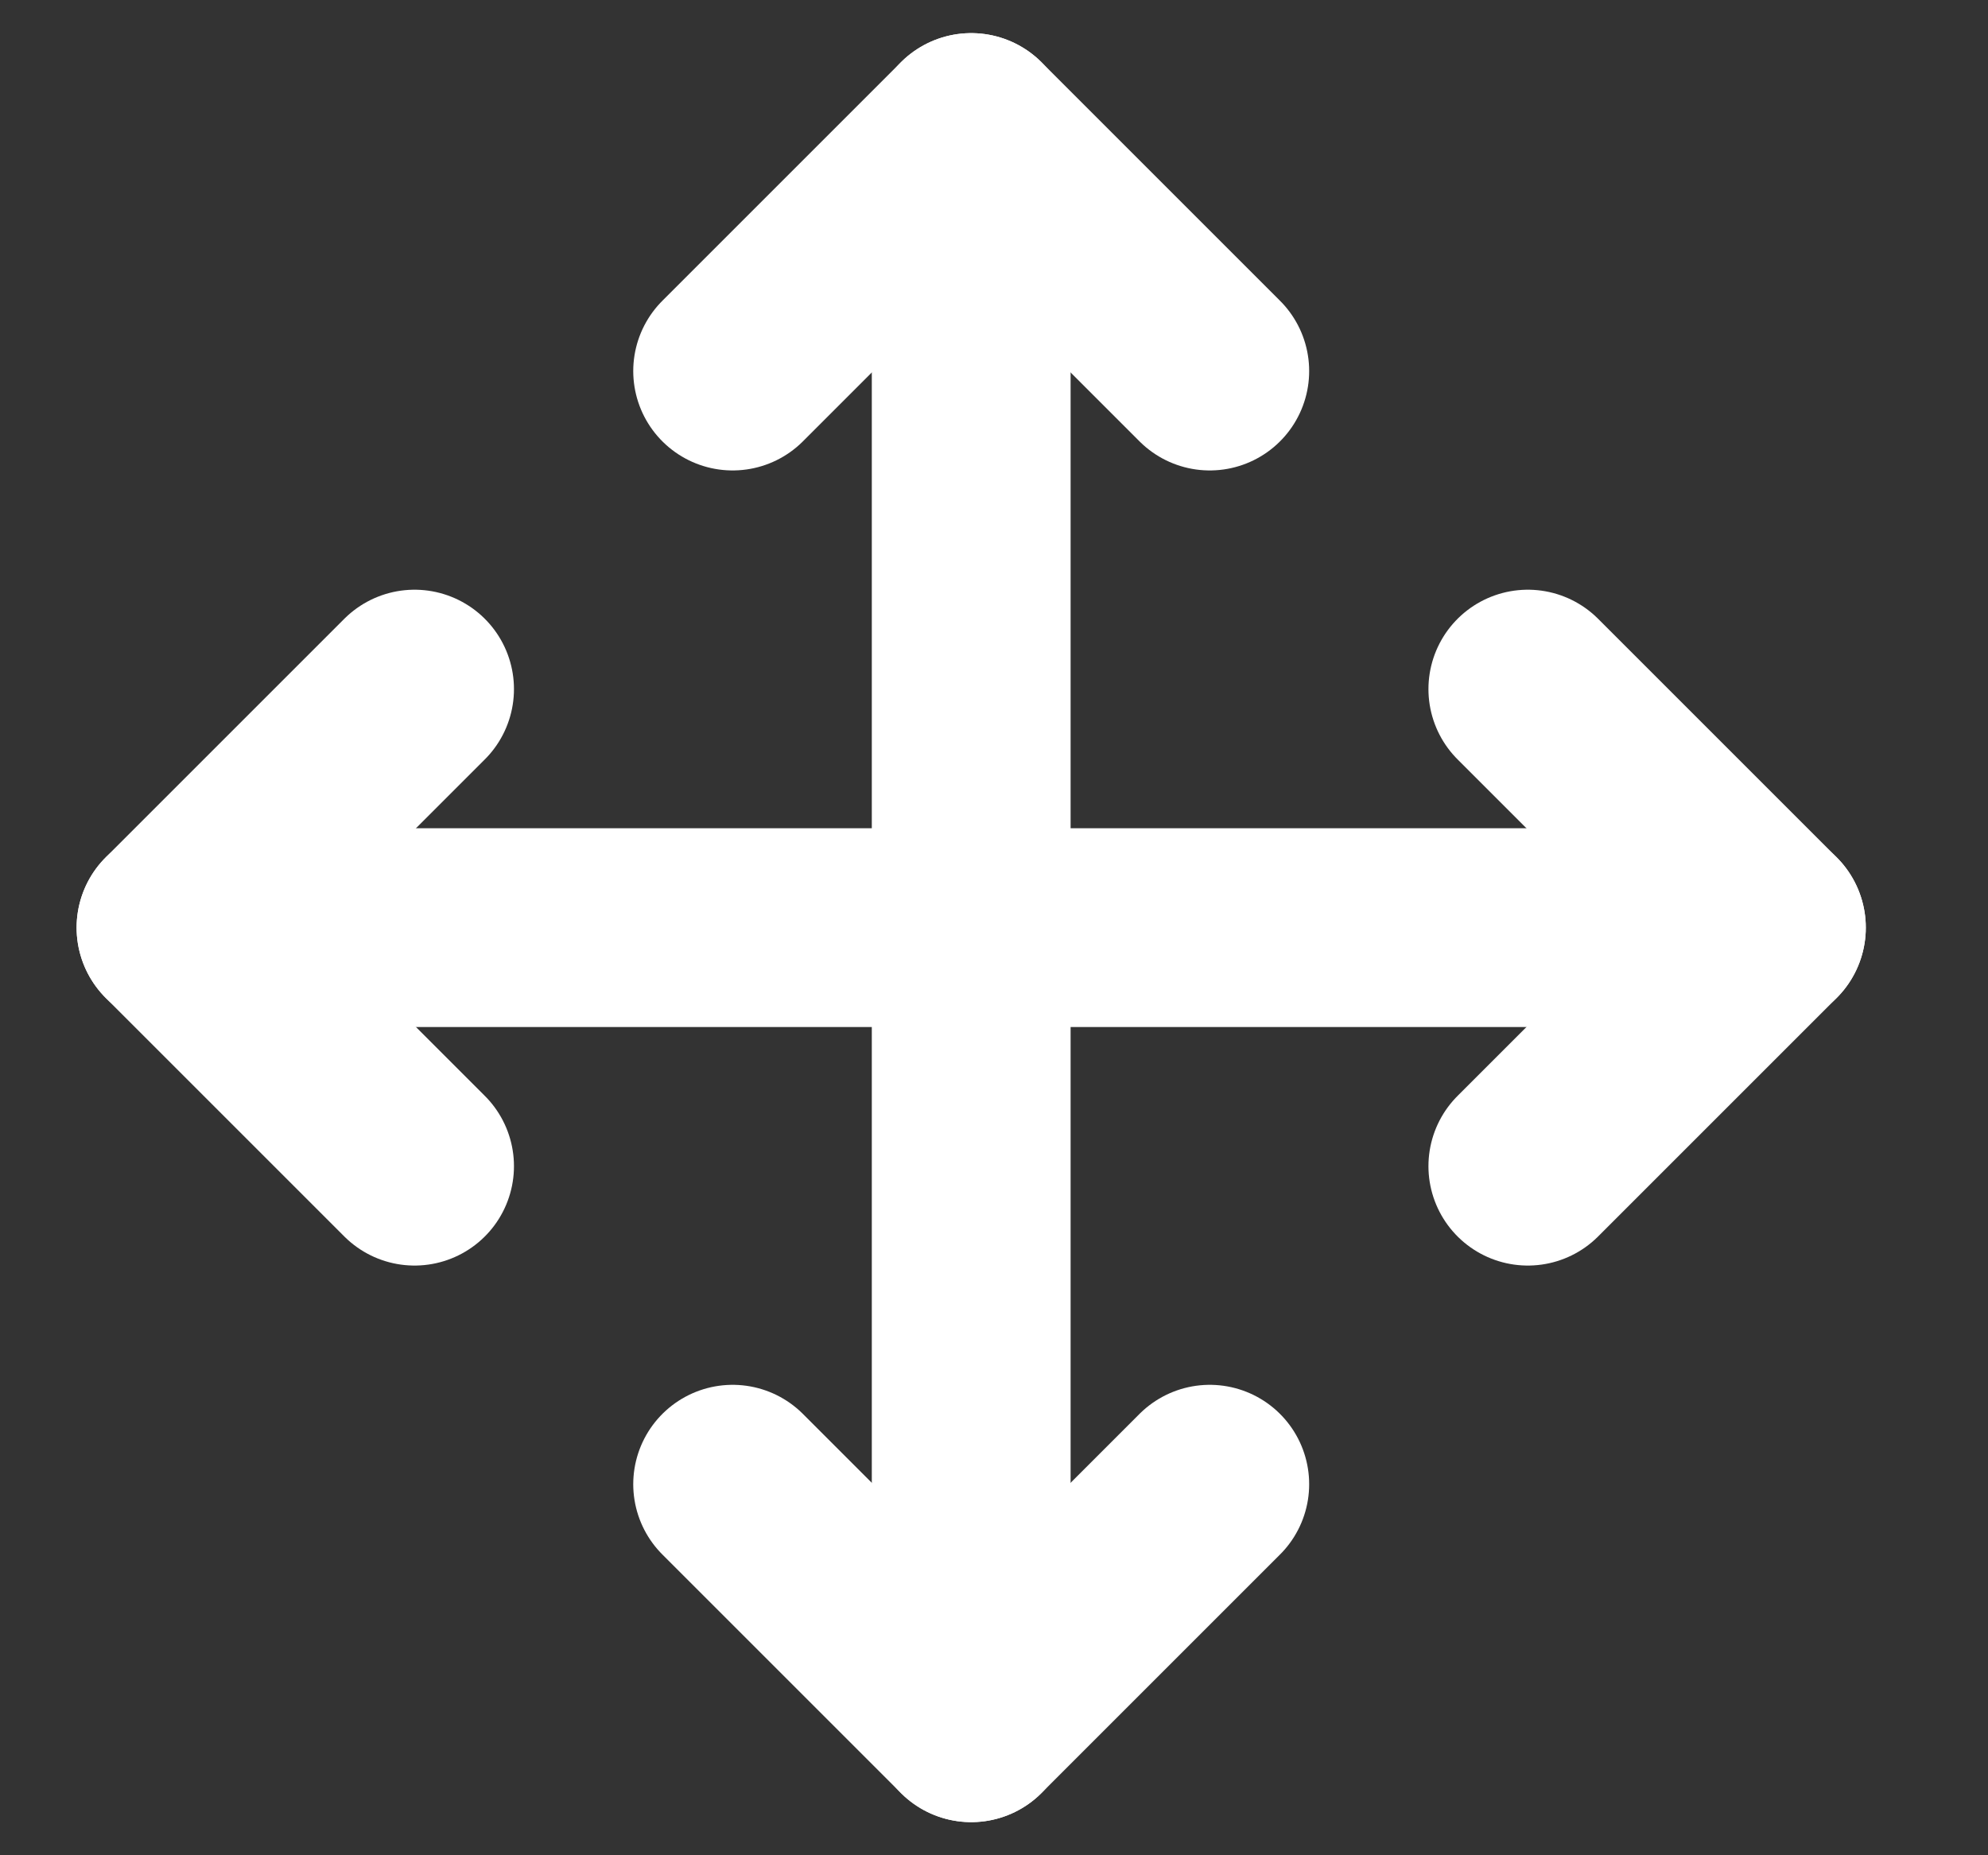 <svg width="15" height="14" viewBox="0 0 15 14" fill="none" xmlns="http://www.w3.org/2000/svg">
<rect x="0" y="0" width="15" height="14" fill="#333333" stroke="none"/>
<path d="M3.128 5.2L1.328 7L3.128 8.8" stroke="white" stroke-width="1.5" stroke-linecap="round" stroke-linejoin="round"/>
<path d="M5.528 2.8L7.328 1L9.128 2.8" stroke="white" stroke-width="1.5" stroke-linecap="round" stroke-linejoin="round"/>
<path d="M9.128 11.2L7.328 13L5.528 11.2" stroke="white" stroke-width="1.5" stroke-linecap="round" stroke-linejoin="round"/>
<path d="M11.528 5.2L13.328 7L11.528 8.8" stroke="white" stroke-width="1.5" stroke-linecap="round" stroke-linejoin="round"/>
<path d="M1.328 7H13.328" stroke="white" stroke-width="1.5" stroke-linecap="round" stroke-linejoin="round"/>
<path d="M7.328 1V13" stroke="white" stroke-width="1.5" stroke-linecap="round" stroke-linejoin="round"/>
</svg>
